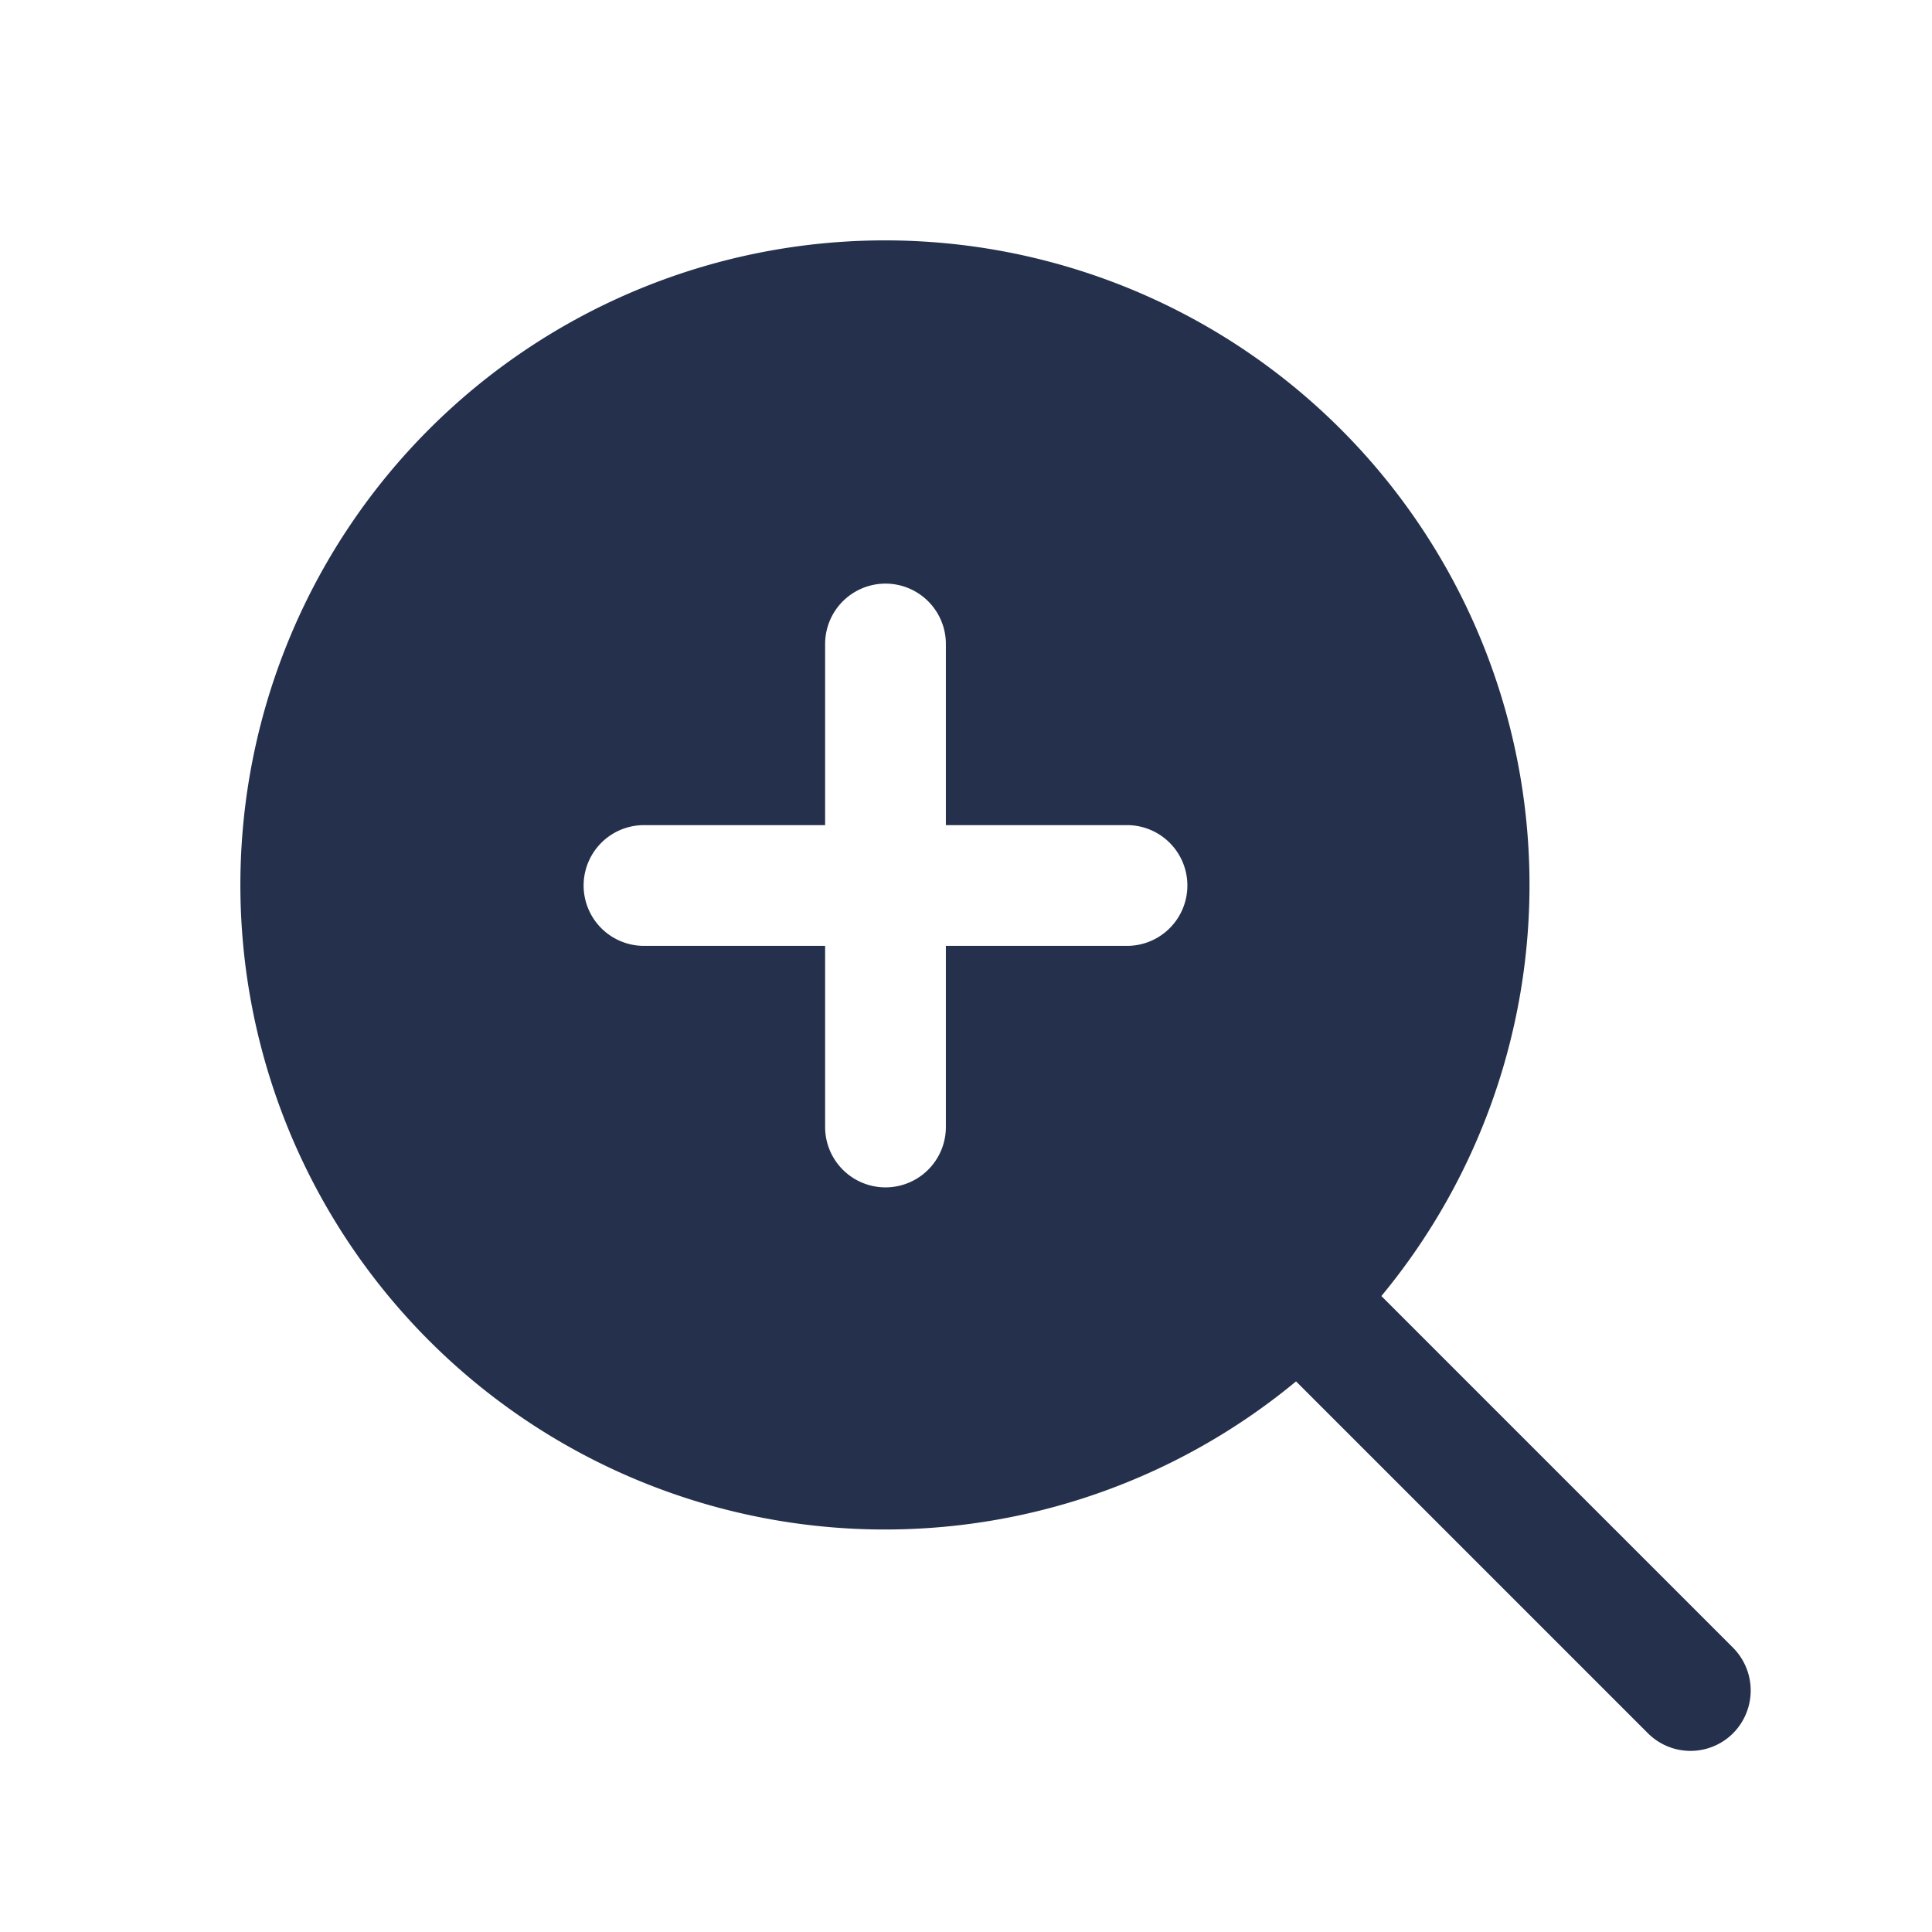 <svg id="Layer" xmlns="http://www.w3.org/2000/svg" viewBox="0 0 24 24"><defs><style>.cls-1{fill:#25314c;fill-rule:evenodd;}</style></defs><path id="search-plus" class="cls-1" d="M21.53,20.47,17.16,16.1a8.007,8.007,0,1,0-1.06,1.06l4.37,4.37a.748.748,0,0,0,1.06,0A.754.754,0,0,0,21.53,20.47ZM14,11.75H11.75V14a.75.75,0,0,1-1.5,0V11.75H8a.75.75,0,0,1,0-1.5h2.25V8a.75.75,0,0,1,1.5,0v2.25H14a.75.75,0,0,1,0,1.5Z"/></svg>